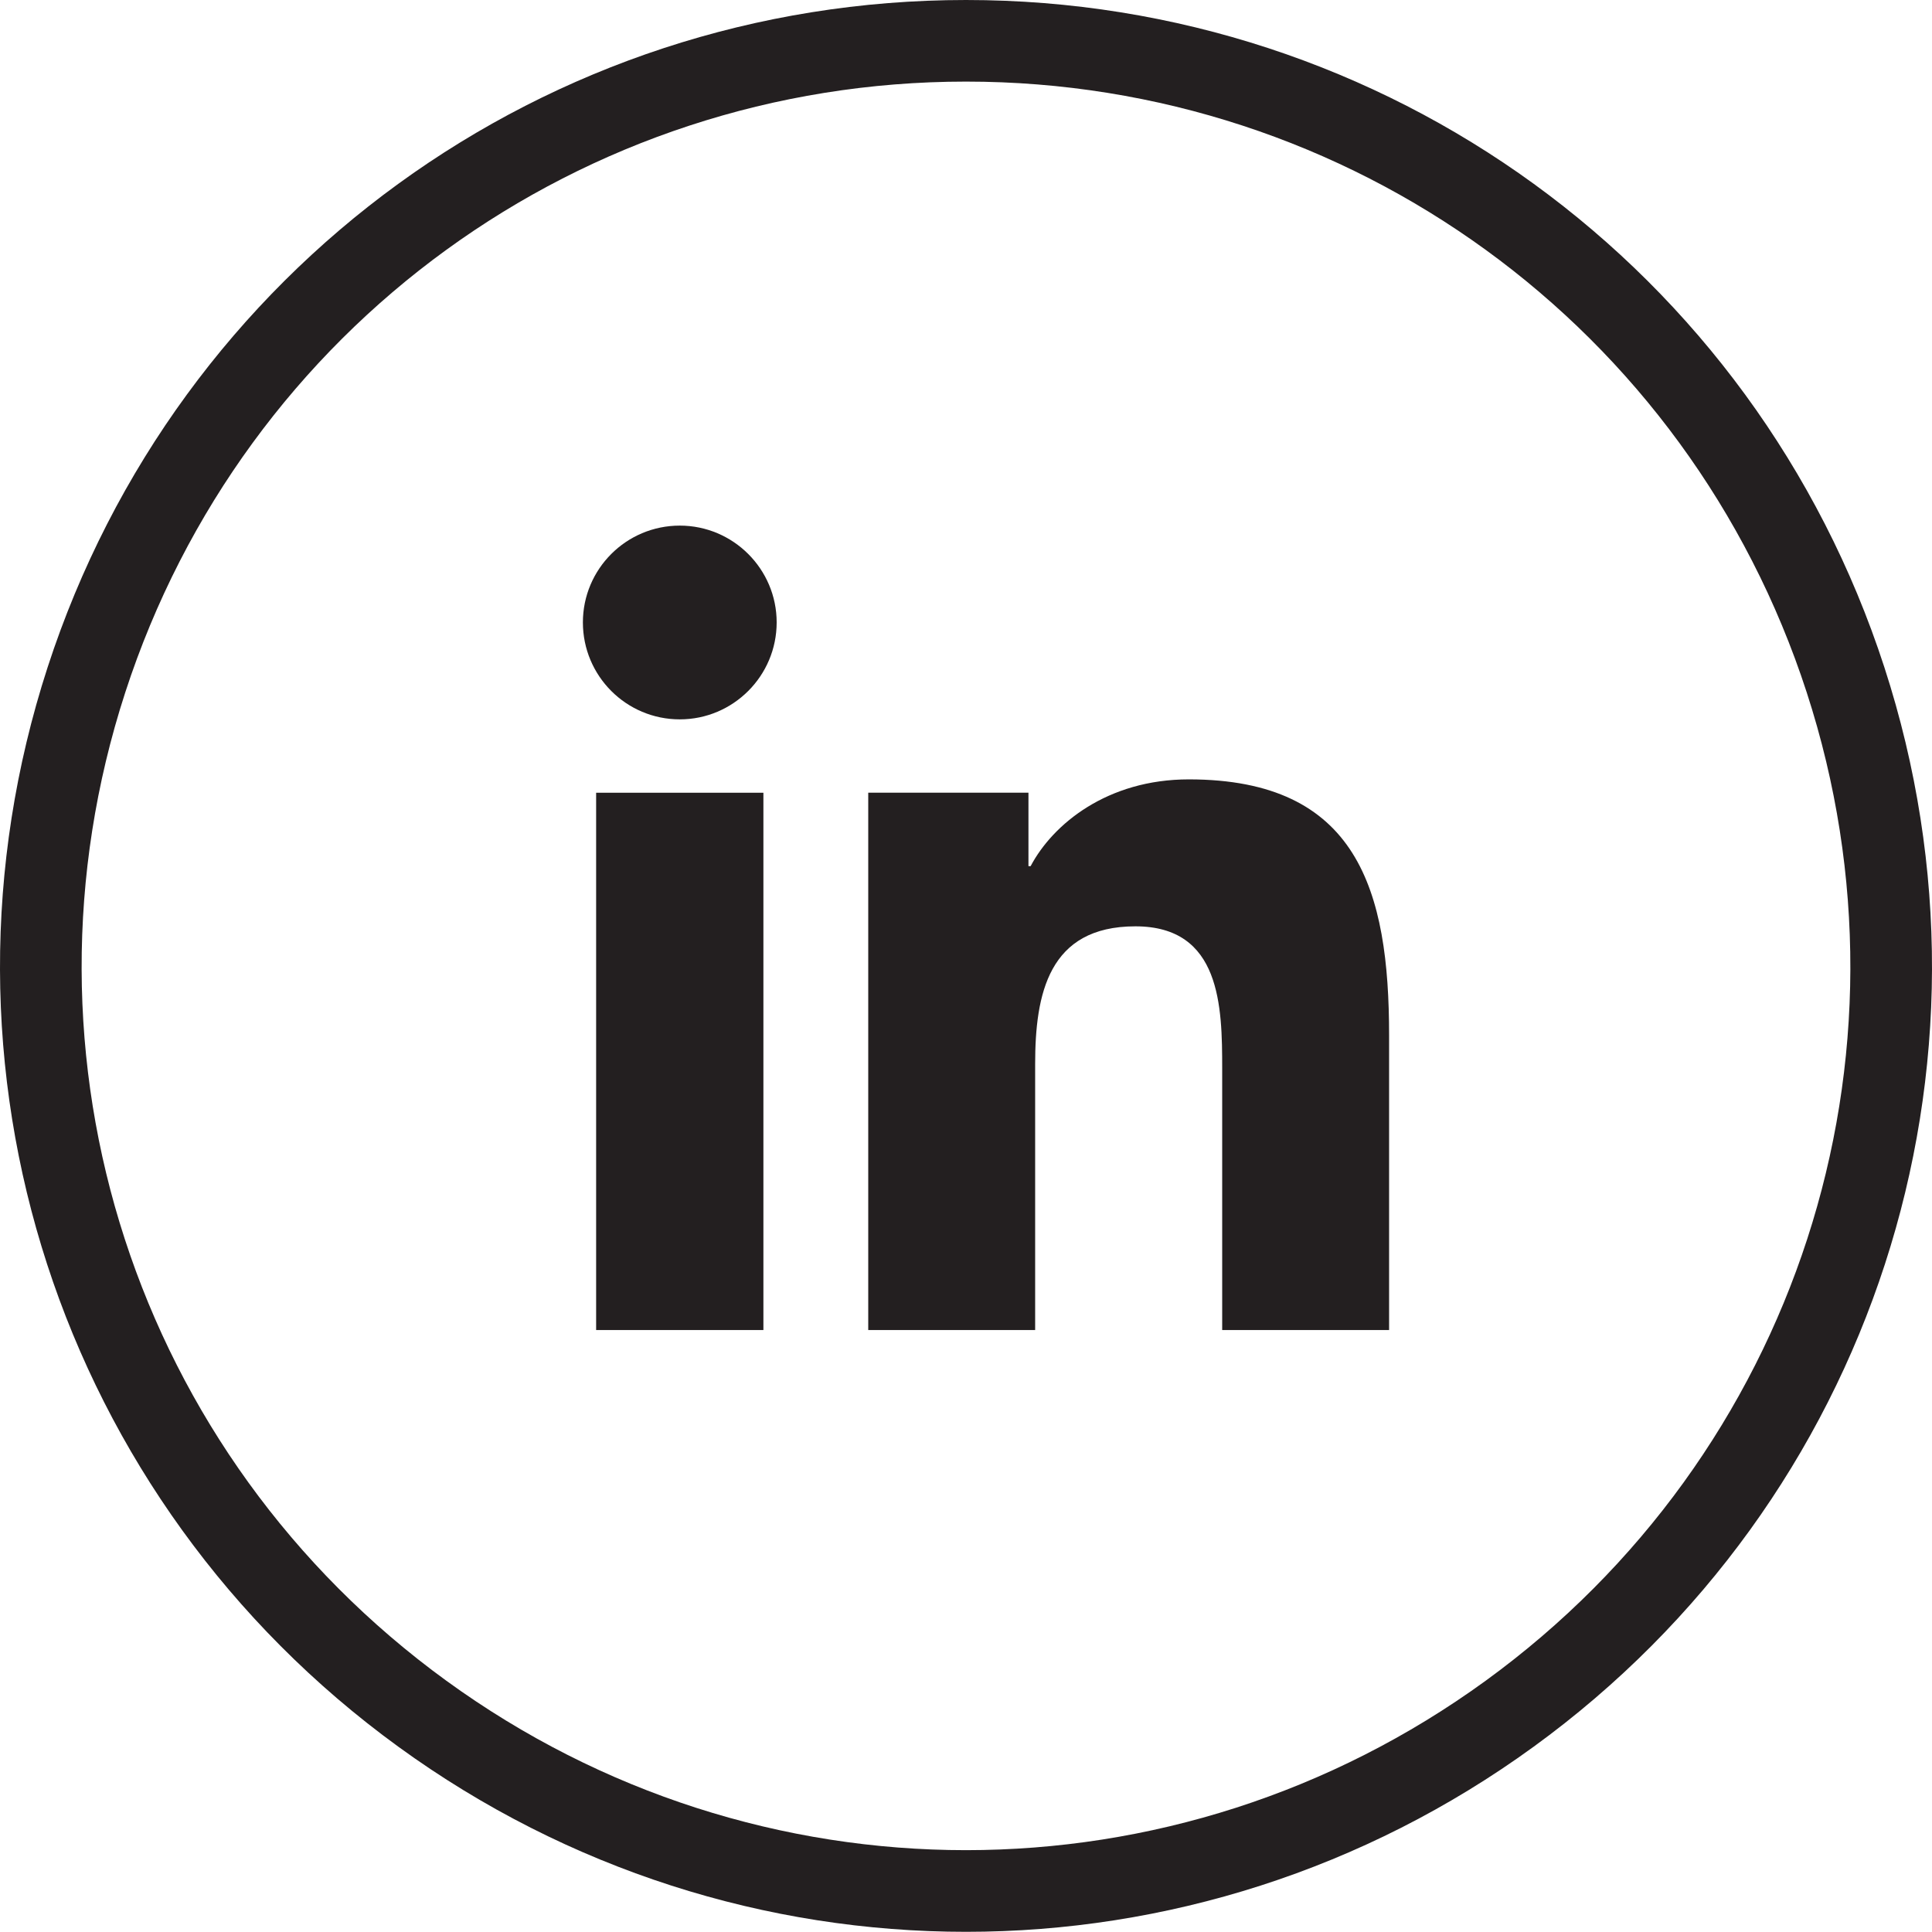 <?xml version="1.0" encoding="UTF-8" standalone="no"?>
<!-- Generator: Gravit.io -->
<svg xmlns="http://www.w3.org/2000/svg" xmlns:xlink="http://www.w3.org/1999/xlink" style="isolation:isolate" viewBox="559.467 85.77 94.709 94.7" width="94.709pt" height="94.7pt"><defs><clipPath id="_clipPath_AAhJfBUP7oZsByothIDhCbffzNurDHQ5"><rect x="559.467" y="85.77" width="94.709" height="94.7"/></clipPath></defs><g clip-path="url(#_clipPath_AAhJfBUP7oZsByothIDhCbffzNurDHQ5)"><path d=" M 606.821 89.77 C 587.99 89.77 571.427 101.804 565.607 119.714 C 559.787 137.624 566.113 157.095 581.349 168.163 C 596.584 179.235 617.056 179.235 632.293 168.164 C 647.53 157.095 653.856 137.625 648.035 119.714 C 642.217 101.803 625.655 89.77 606.821 89.77 Z  M 606.821 180.47 C 597.069 180.47 587.32 177.447 578.998 171.399 C 562.356 159.309 555.446 138.041 561.802 118.478 C 568.161 98.914 586.253 85.77 606.821 85.77 C 627.393 85.77 645.484 98.914 651.84 118.478 C 658.198 138.042 651.287 159.31 634.644 171.399 C 626.324 177.446 616.571 180.47 606.821 180.47 Z " fill="rgb(35,31,32)"/><path d=" M 592.791 111.536 C 595.411 111.536 597.54 113.667 597.54 116.281 C 597.54 118.903 595.411 121.034 592.791 121.034 C 590.163 121.034 588.041 118.903 588.041 116.281 C 588.041 113.667 590.163 111.536 592.791 111.536 Z  M 588.69 124.63 L 596.89 124.63 L 596.89 150.971 L 588.69 150.971 L 588.69 124.63 Z " fill="rgb(35,31,32)"/><path d=" M 602.029 124.629 L 609.883 124.629 L 609.883 128.229 L 609.99 128.229 C 611.084 126.159 613.757 123.976 617.743 123.976 C 626.032 123.976 627.562 129.426 627.562 136.521 L 627.562 150.97 L 619.38 150.97 L 619.38 138.165 C 619.38 135.108 619.319 131.18 615.125 131.18 C 610.861 131.18 610.211 134.504 610.211 137.938 L 610.211 150.97 L 602.029 150.97 L 602.029 124.629 Z " fill="rgb(35,31,32)"/></g></svg>
